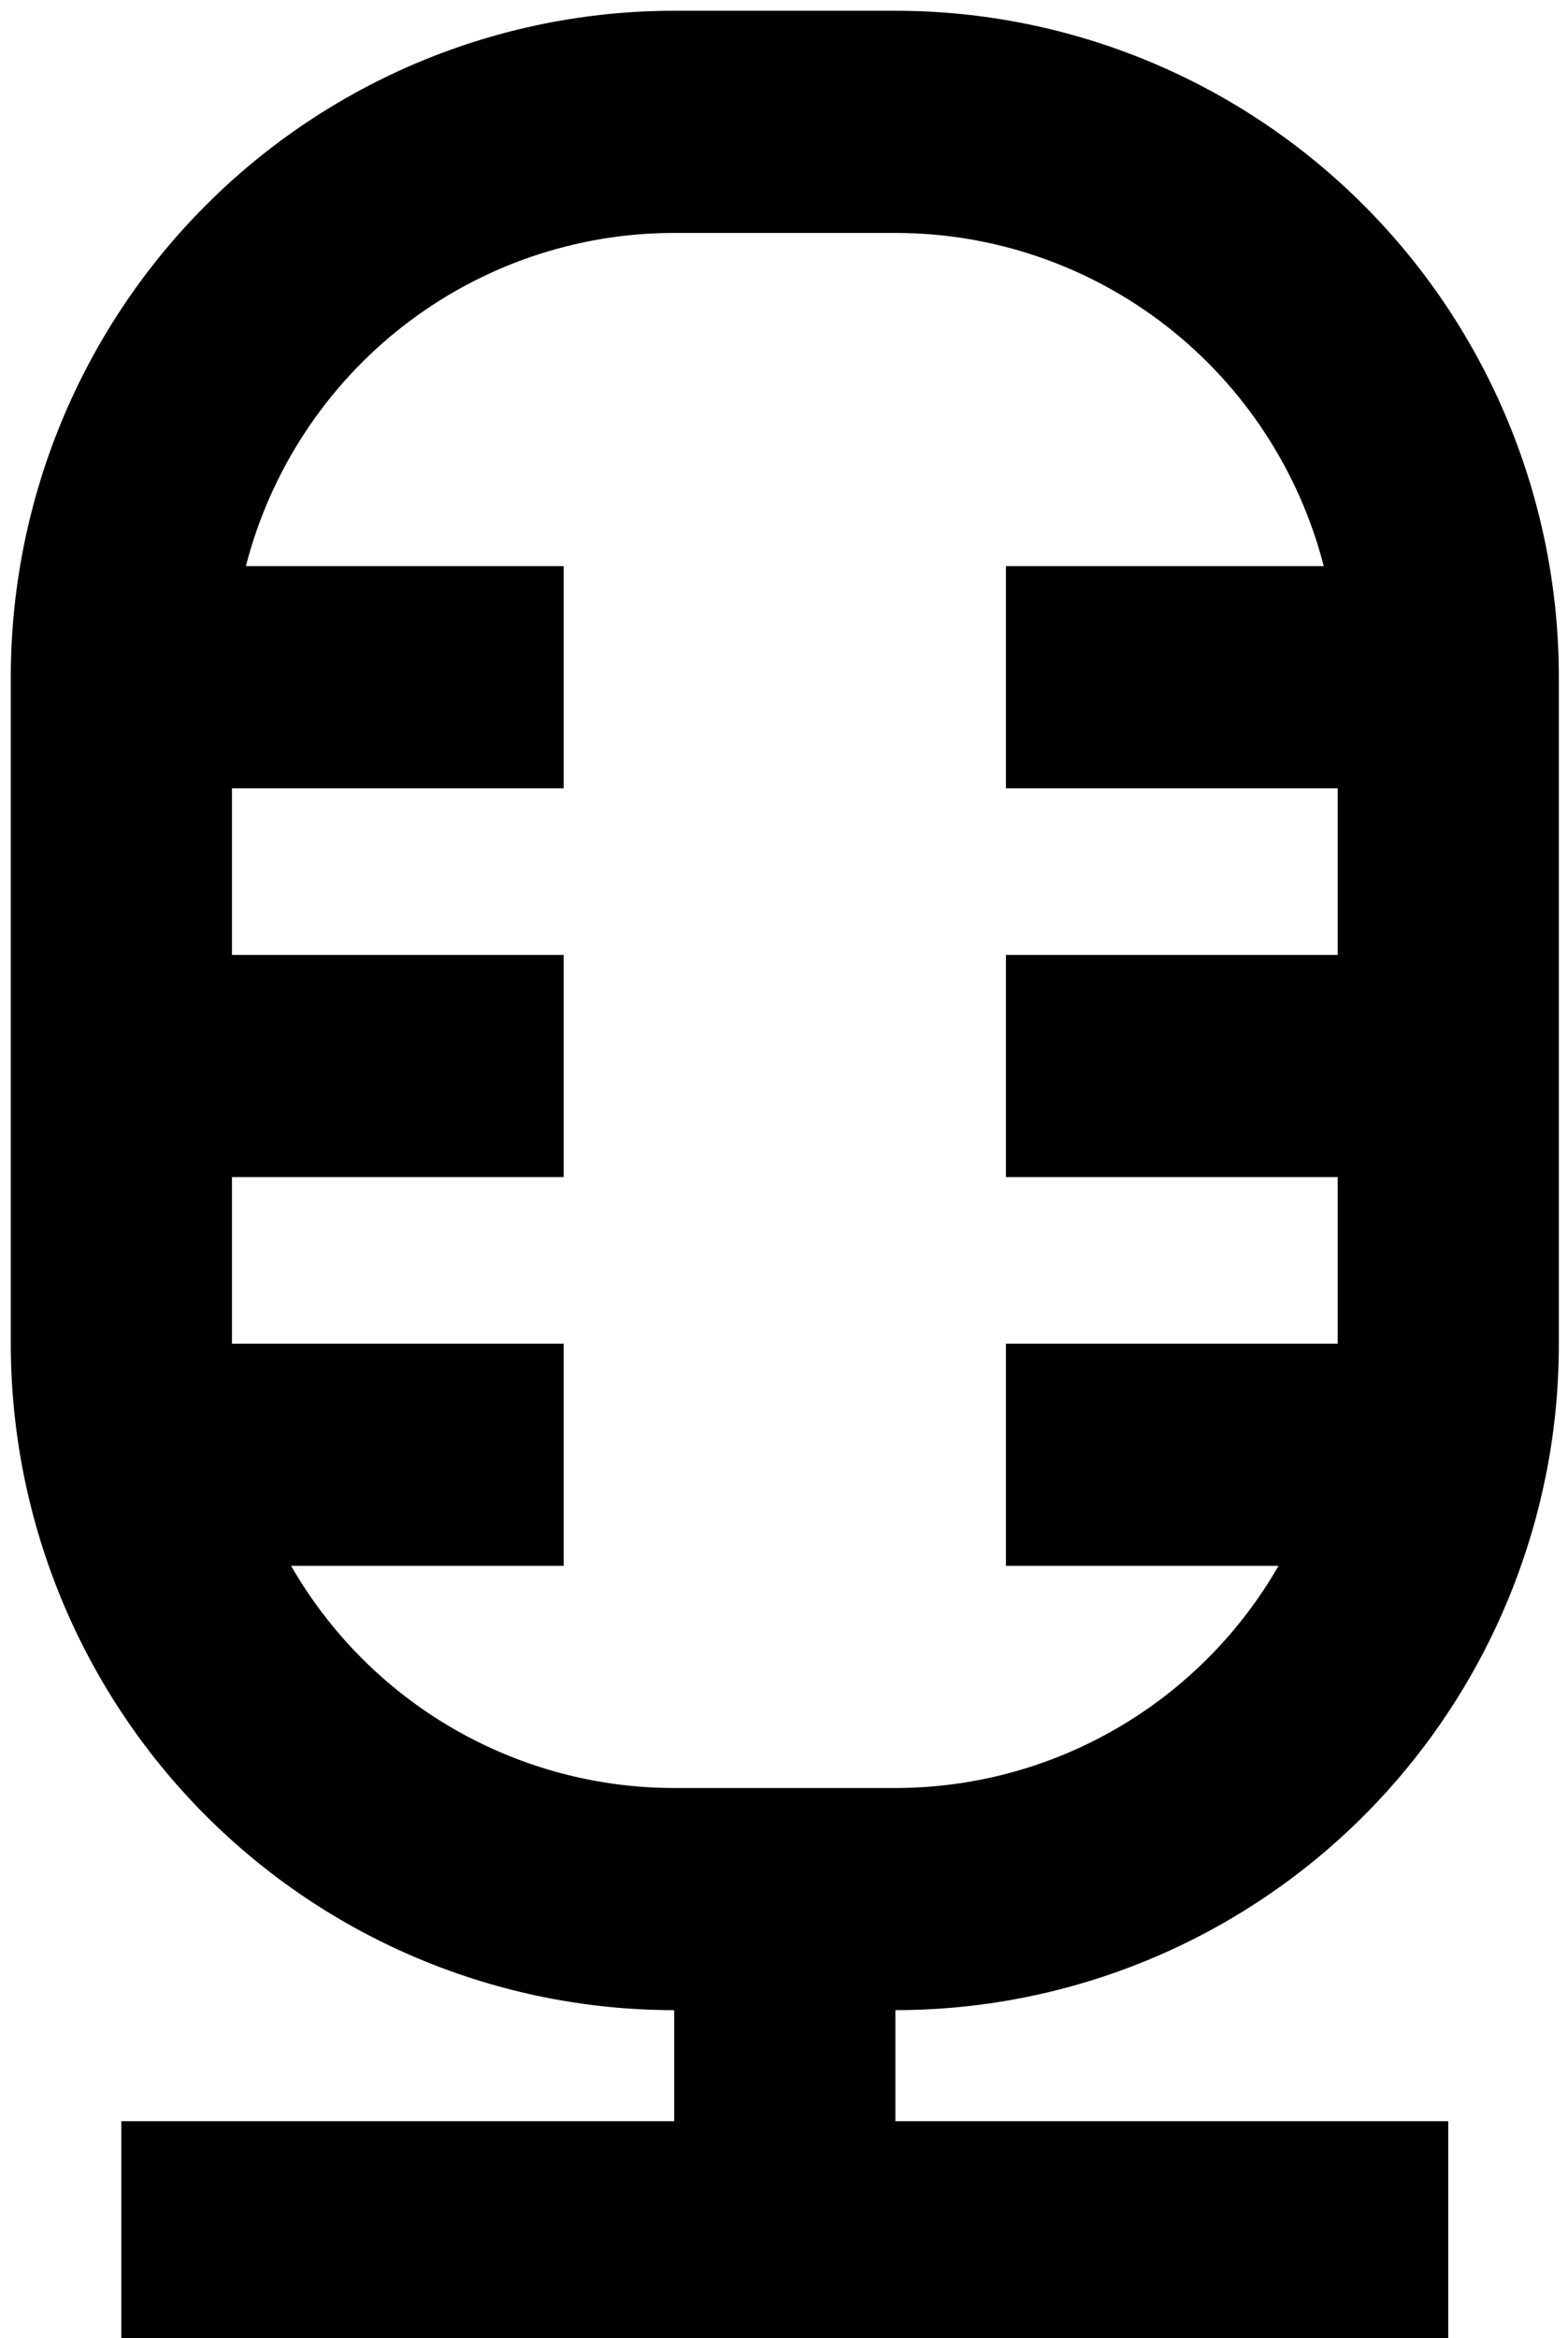 <svg width="51" height="76" viewBox="0 0 51 76" fill="none" xmlns="http://www.w3.org/2000/svg">
<g clip-path="url(#clip0_2179_6)">
<path d="M0.351 22.012C0.351 16.267 2.624 10.757 6.671 6.695C10.718 2.632 16.207 0.35 21.93 0.35H29.123C34.846 0.35 40.335 2.632 44.381 6.695C48.428 10.757 50.702 16.267 50.702 22.012V43.673C50.702 45.153 50.558 46.596 50.27 48.001C49.276 52.895 46.628 57.293 42.774 60.452C38.92 63.61 34.098 65.335 29.123 65.334V68.944H47.105V76.165H3.947V68.944H21.93V65.334C16.207 65.334 10.718 63.052 6.671 58.99C2.624 54.927 0.351 49.418 0.351 43.673V22.012ZM7.544 38.258V43.673H18.333V50.893H9.468C10.731 53.089 12.547 54.912 14.735 56.18C16.923 57.447 19.404 58.114 21.93 58.114H29.123C31.649 58.114 34.13 57.447 36.318 56.18C38.505 54.912 40.322 53.089 41.585 50.893H32.719V43.673H43.509V38.258H32.719V31.037H43.509V25.622H32.719V18.401H43.056C42.258 15.301 40.457 12.555 37.935 10.594C35.413 8.633 32.313 7.57 29.123 7.571H21.93C18.74 7.57 15.64 8.633 13.118 10.594C10.596 12.555 8.795 15.301 7.997 18.401H18.333V25.622H7.544V31.037H18.333V38.258H7.544Z" fill="black"/>
</g>
<defs>
<clipPath id="clip0_2179_6">
<rect width="51" height="76" fill="white"/>
</clipPath>
</defs>
</svg>
